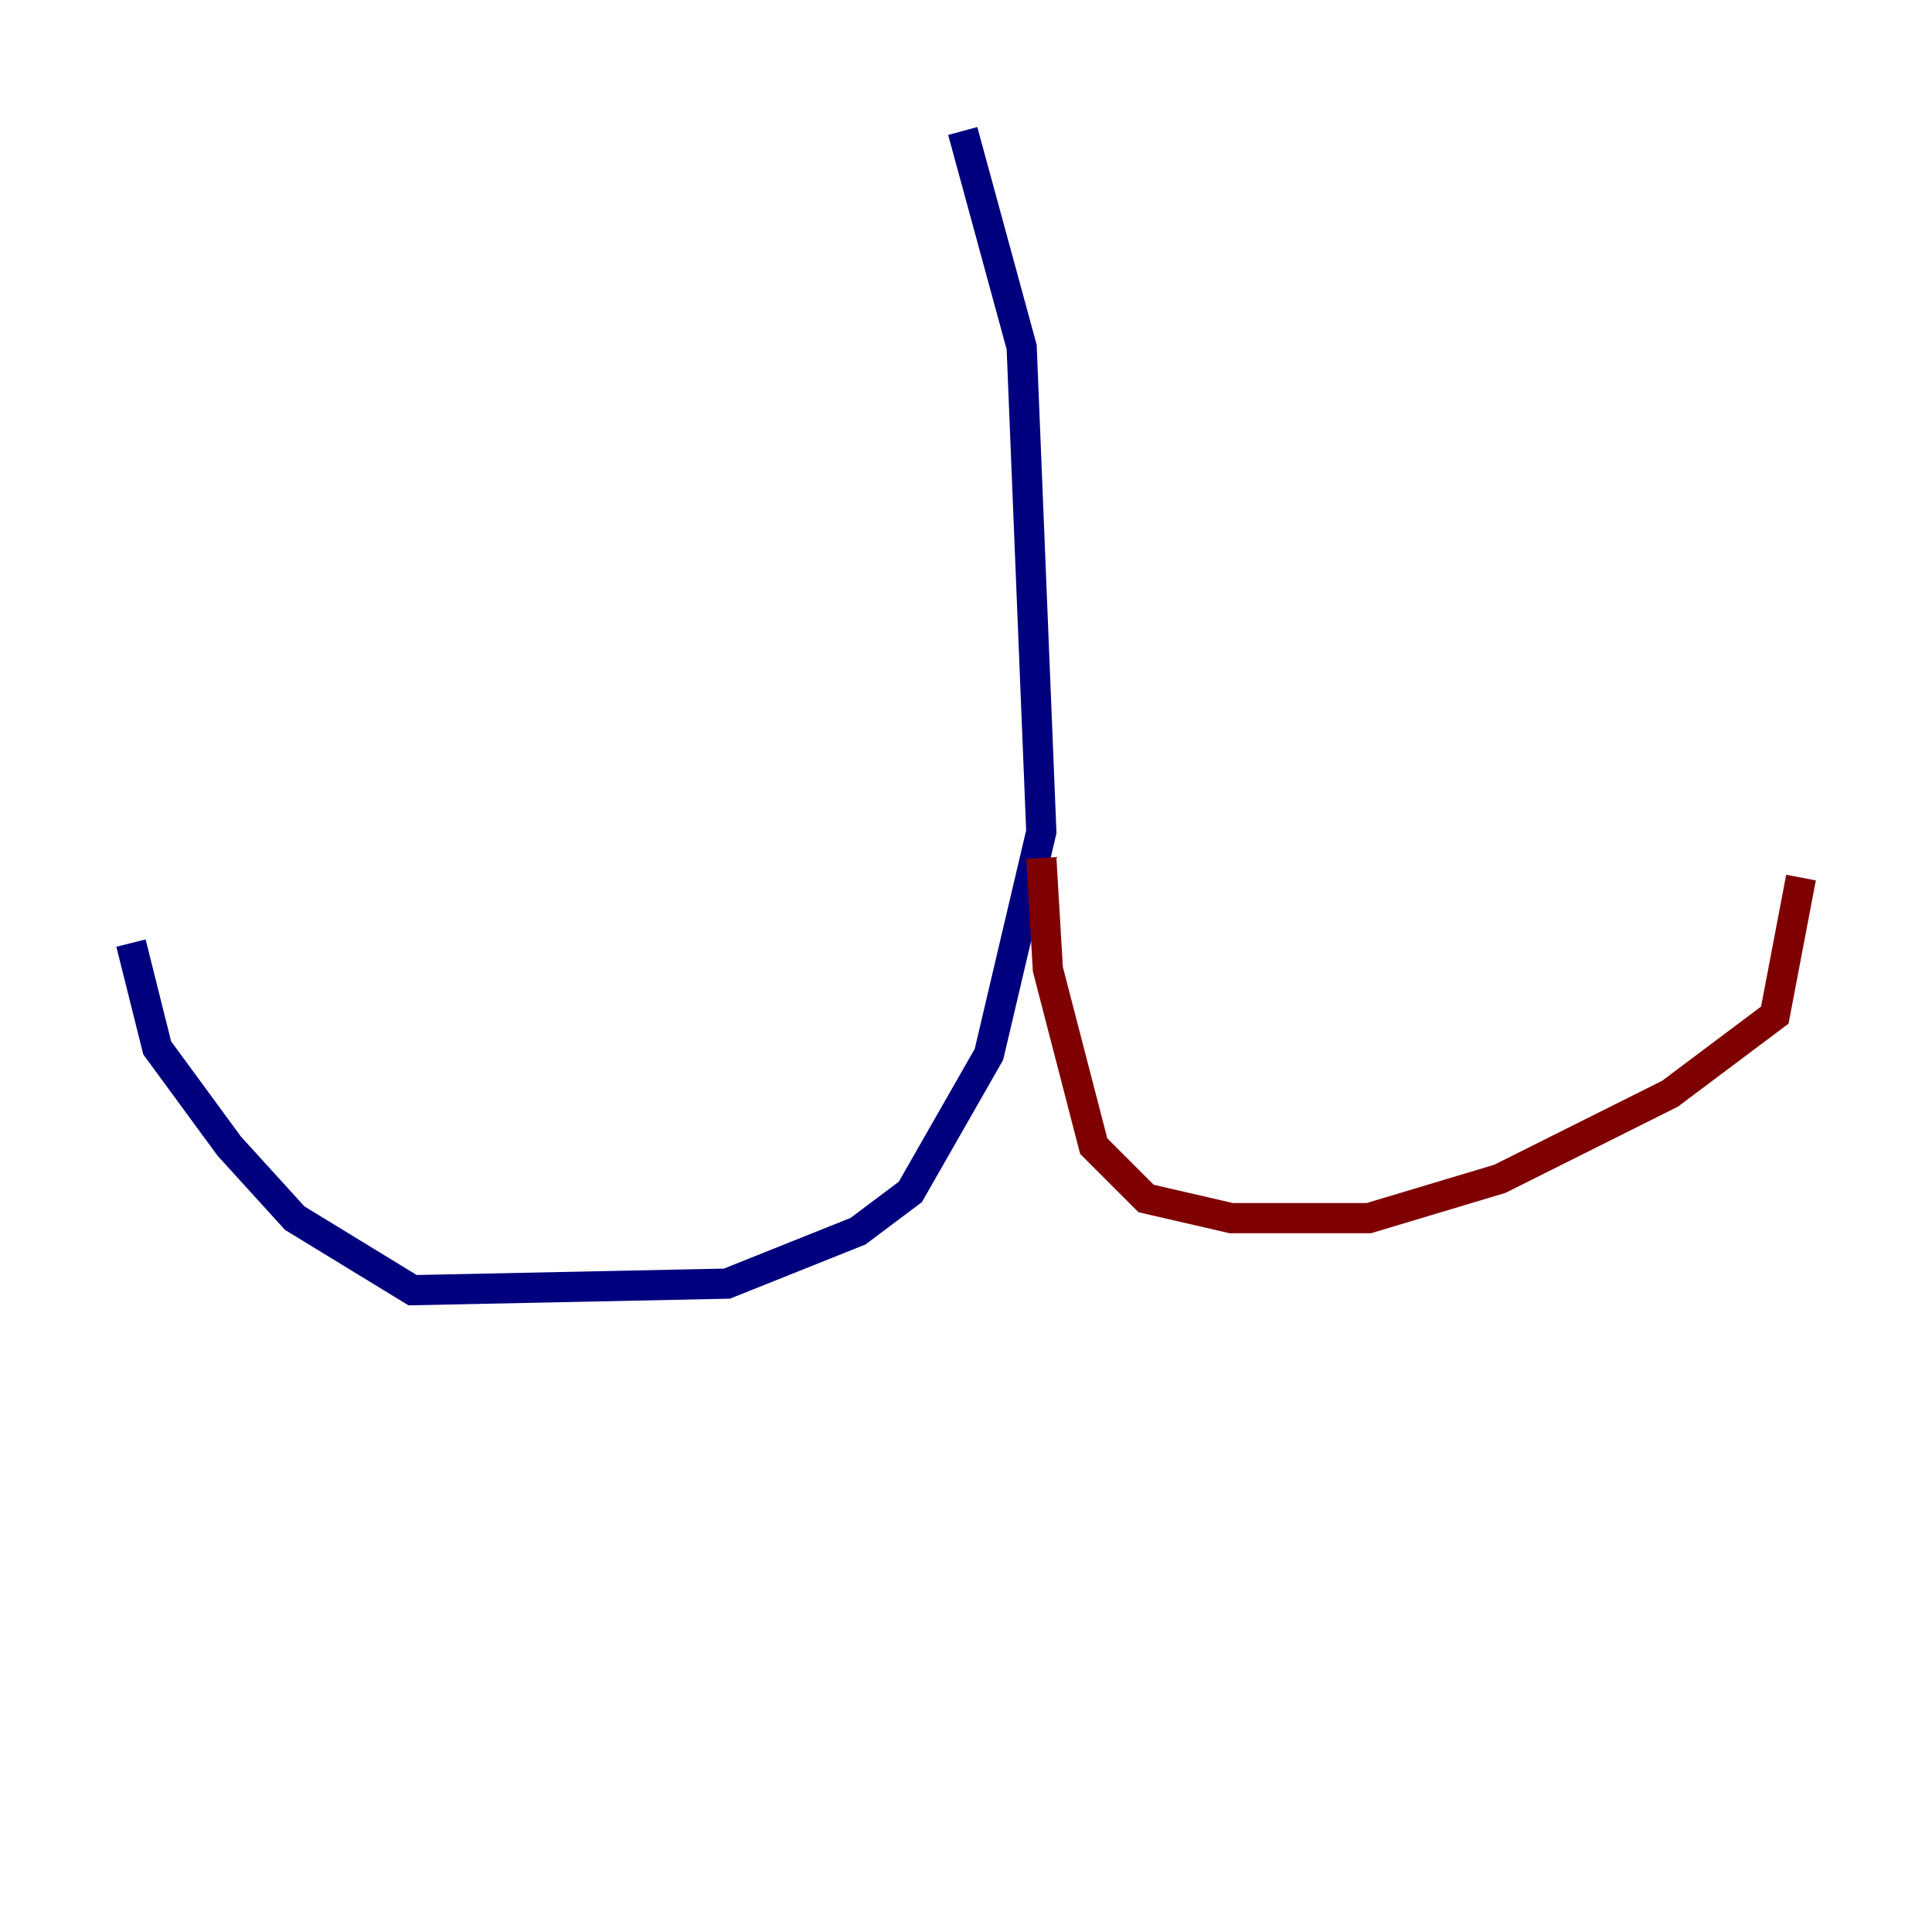 <?xml version="1.0" encoding="utf-8" ?>
<svg baseProfile="tiny" height="128" version="1.2" viewBox="0,0,128,128" width="128" xmlns="http://www.w3.org/2000/svg" xmlns:ev="http://www.w3.org/2001/xml-events" xmlns:xlink="http://www.w3.org/1999/xlink"><defs /><polyline fill="none" points="63.783,8.678 67.688,22.997 68.99,55.105 65.519,69.858 60.312,78.969 56.841,81.573 48.163,85.044 27.336,85.478 19.525,80.705 15.186,75.932 10.414,69.424 8.678,62.481" stroke="#00007f" stroke-width="2" /><polyline fill="none" points="68.99,56.841 69.424,64.217 72.461,75.932 75.932,79.403 81.573,80.705 90.685,80.705 99.363,78.102 110.644,72.461 117.586,67.254 119.322,58.142" stroke="#7f0000" stroke-width="2" /></svg>